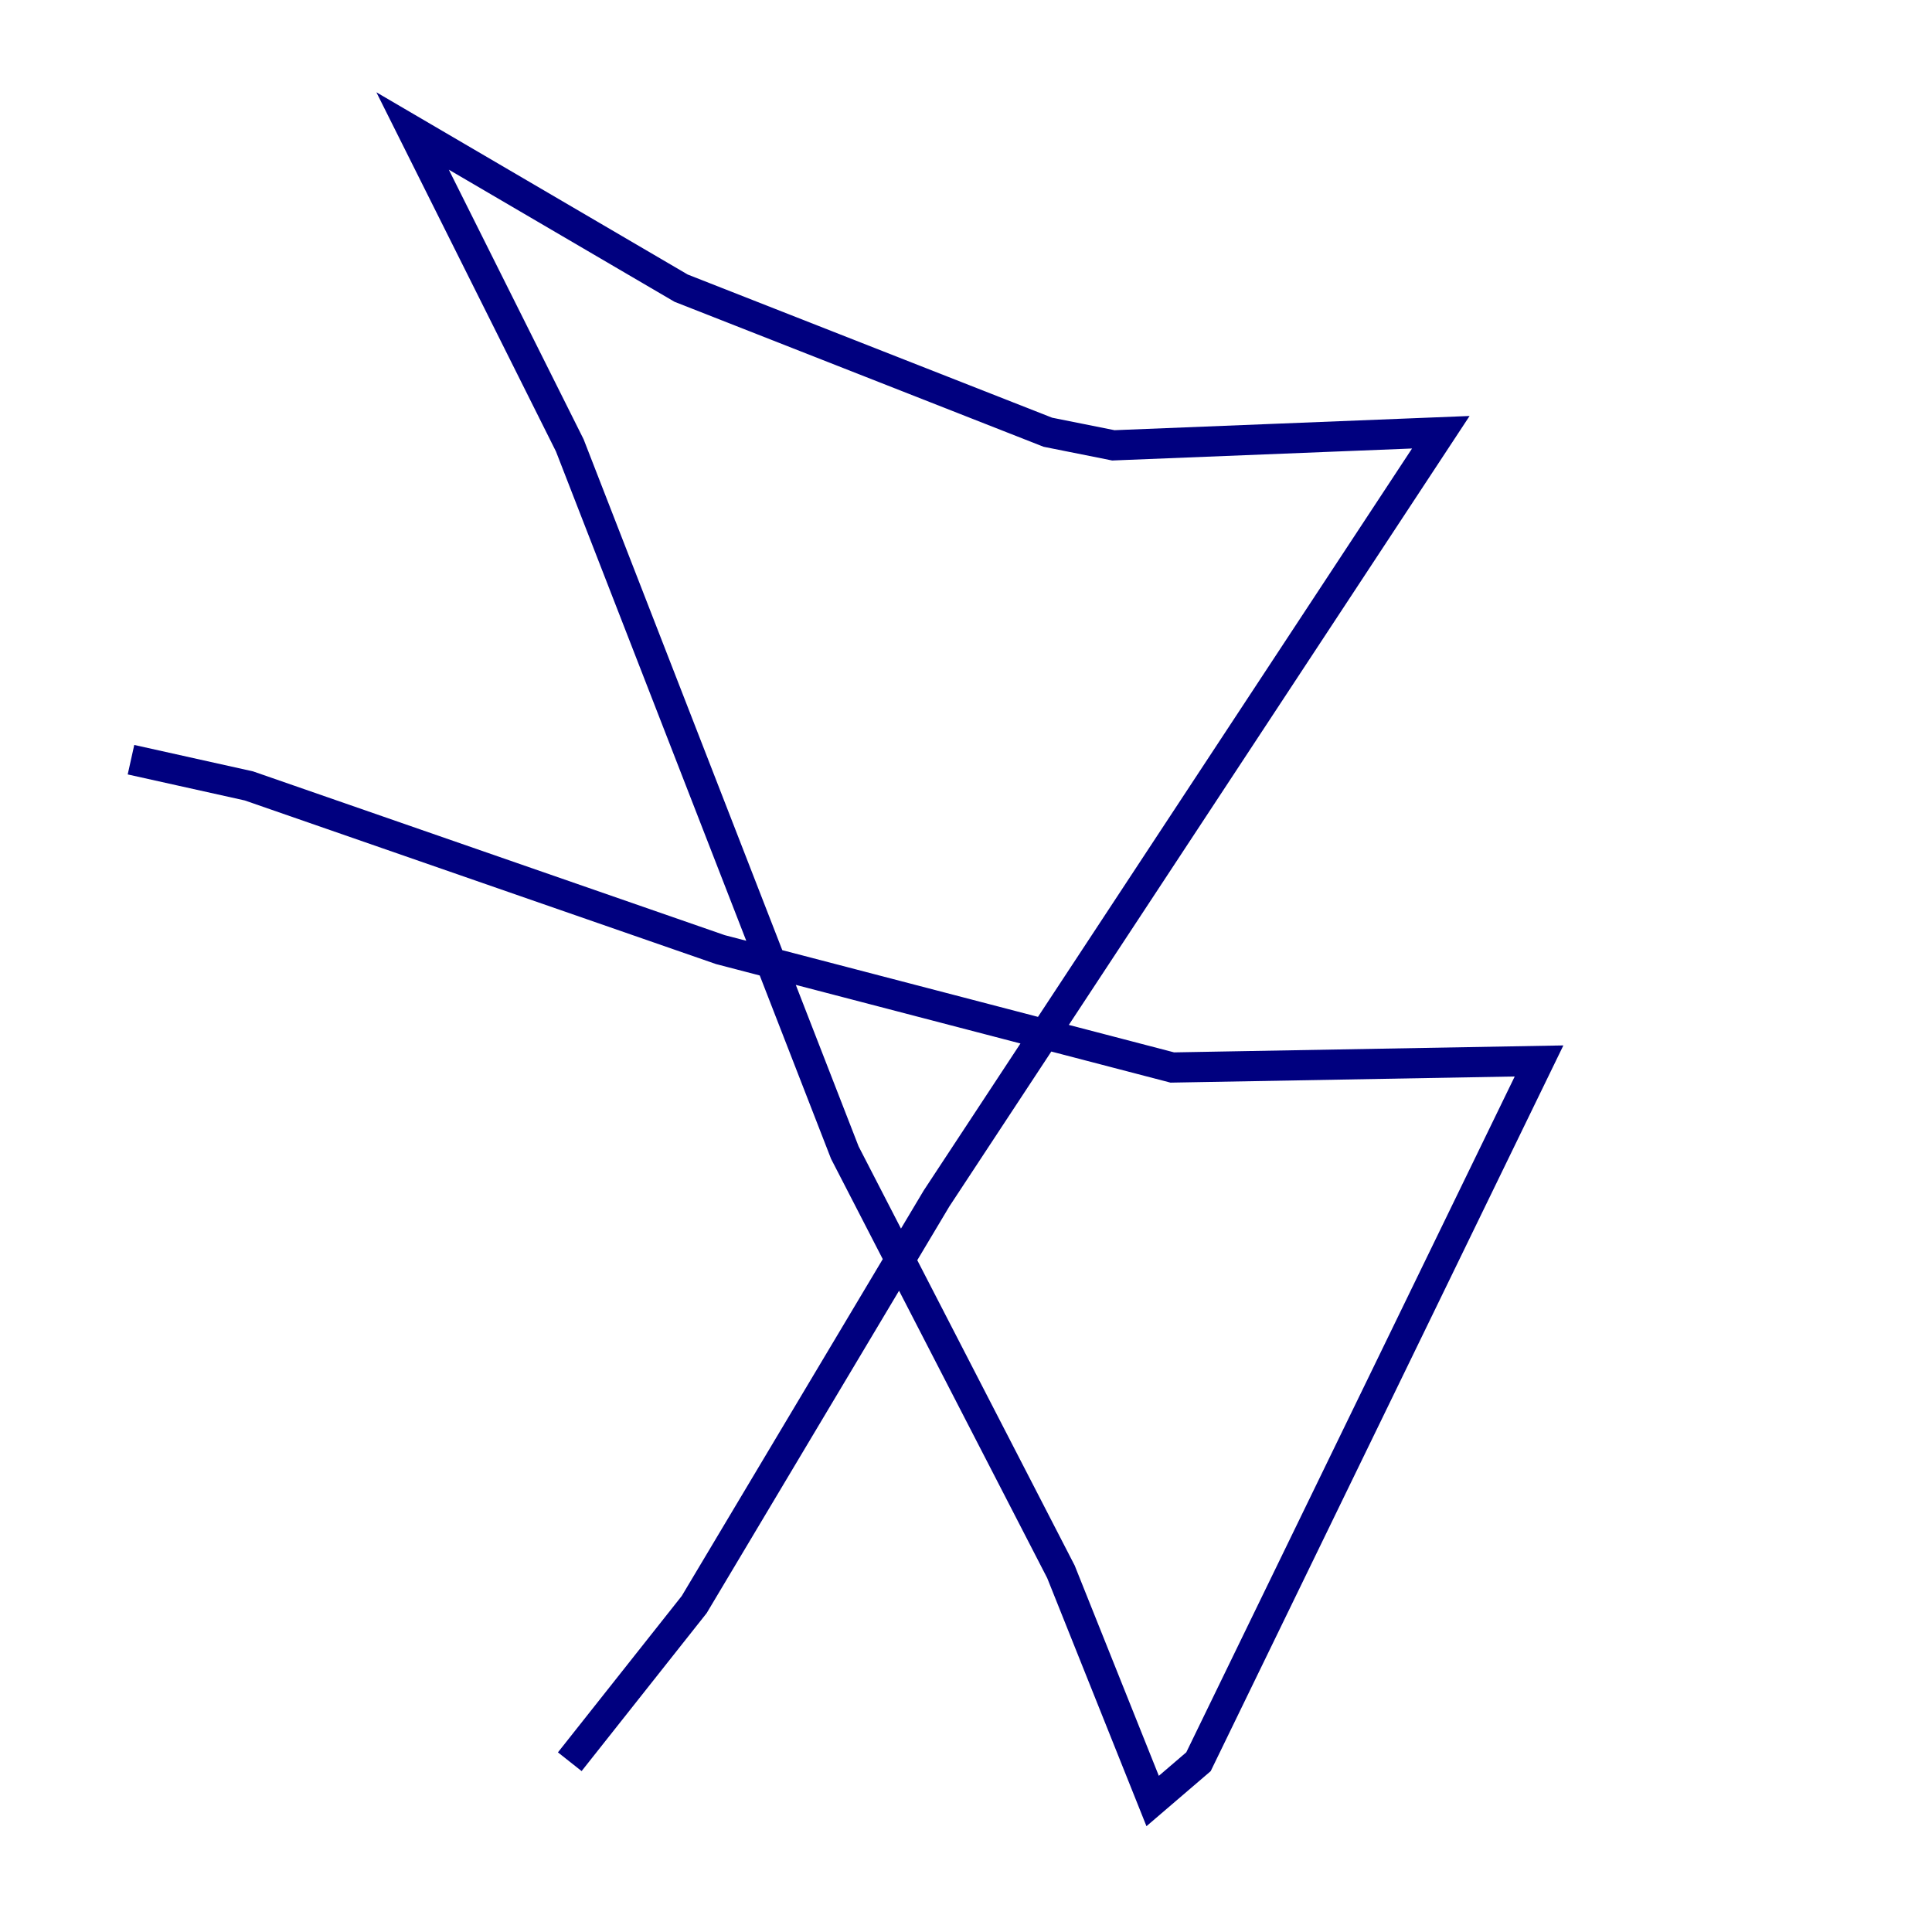 <?xml version="1.0" encoding="utf-8" ?>
<svg baseProfile="tiny" height="128" version="1.2" viewBox="0,0,128,128" width="128" xmlns="http://www.w3.org/2000/svg" xmlns:ev="http://www.w3.org/2001/xml-events" xmlns:xlink="http://www.w3.org/1999/xlink"><defs /><polyline fill="none" points="37.749,116.719 45.993,106.305 62.047,79.403 95.458,28.637 73.763,29.505 69.424,28.637 45.125,19.091 27.336,8.678 37.749,29.505 55.973,76.366 70.291,104.136 76.366,119.322 79.403,116.719 101.966,70.291 77.668,70.725 47.729,62.915 16.488,52.068 8.678,50.332" stroke="#00007f" stroke-width="2" /></svg>